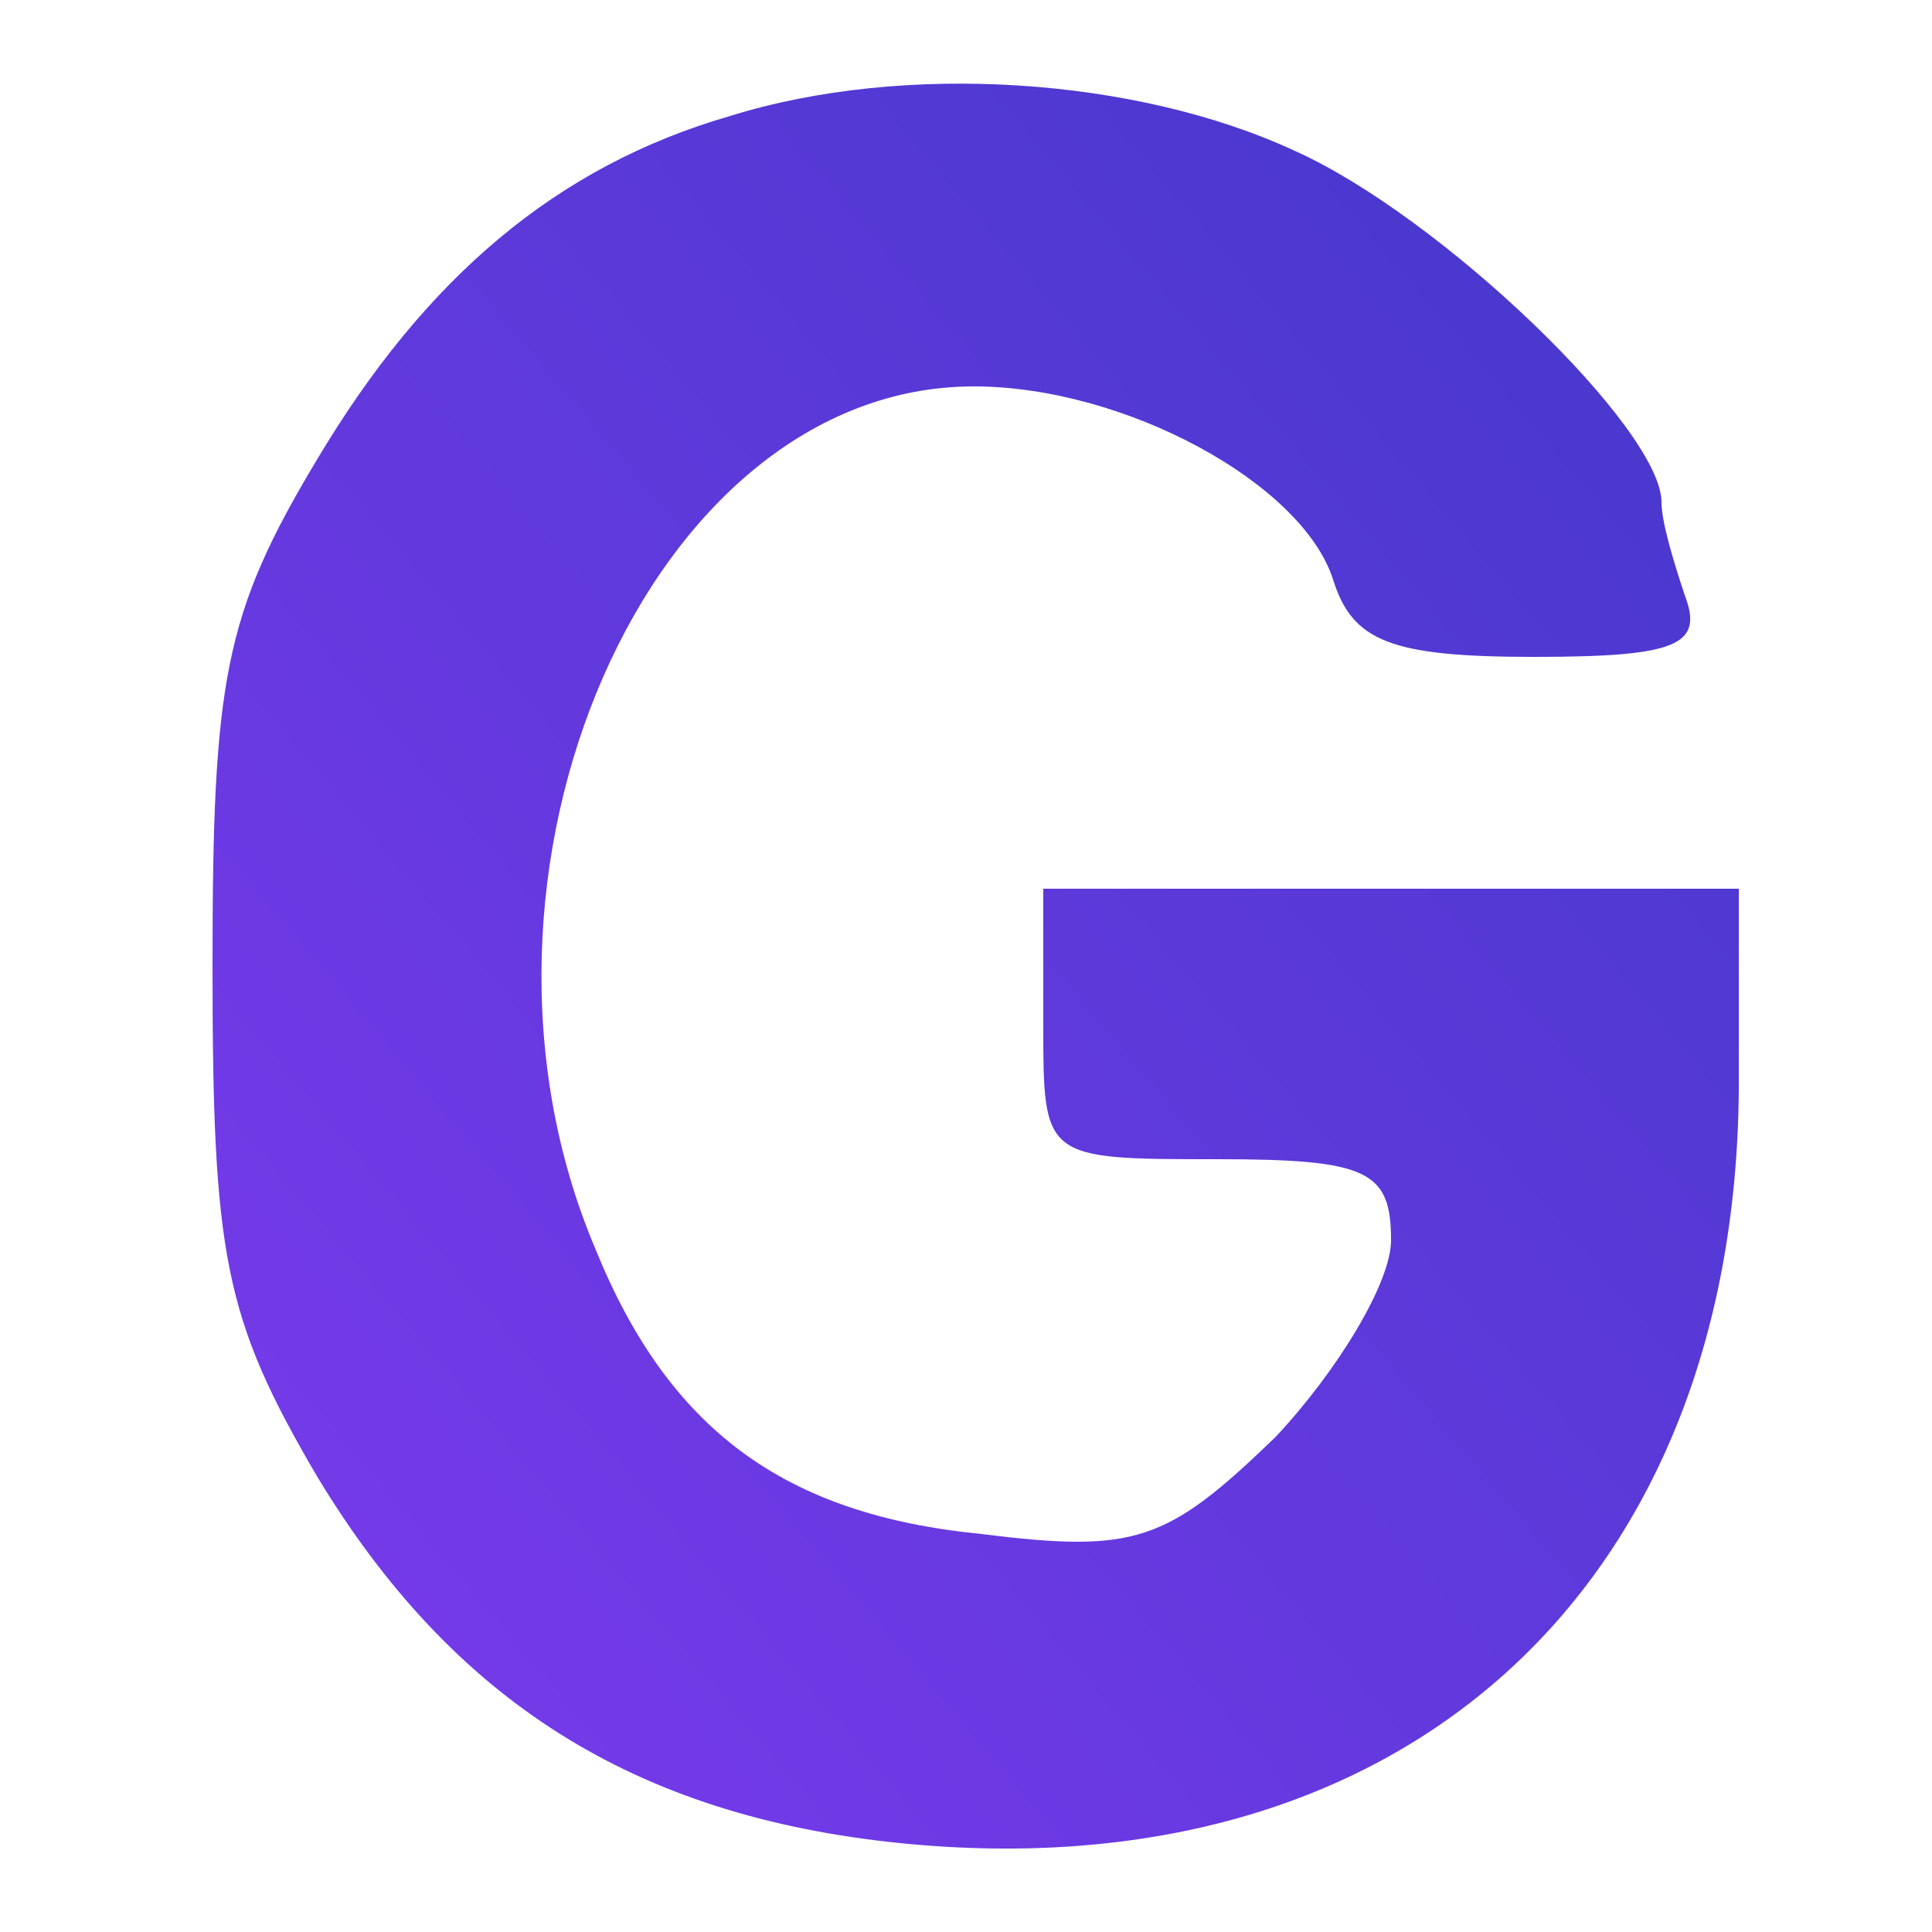 <?xml version="1.0" encoding="UTF-8"?>
<svg version="1.0" xmlns="http://www.w3.org/2000/svg"
 width="50" height="50" viewBox="0 0 50 50">
  <defs>
    <linearGradient id="grad" x1="0%" y1="0%" x2="100%" y2="100%">
      <stop offset="0%" style="stop-color:#7C3AED;stop-opacity:1" />
      <stop offset="100%" style="stop-color:#4338CA;stop-opacity:1" />
    </linearGradient>
  </defs>
  <g transform="translate(0,50) scale(0.1,-0.1)">
    <path d="M189 470 c-45 -13 -79 -42 -107 -89 -24 -40 -27 -57 -27 -131 0 -75
    3 -91 27 -132 35 -58 82 -88 151 -95 129 -13 216 65 217 195 l0 52 -90 0 -90
    0 0 -35 c0 -35 0 -35 45 -35 39 0 45 -3 45 -21 0 -11 -14 -34 -30 -51 -28 -27
    -36 -30 -76 -25 -51 5 -81 27 -100 74 -41 97 14 223 98 223 39 0 85 -25 93
    -50 5 -16 15 -20 52 -20 37 0 44 3 39 16 -3 9 -6 19 -6 24 0 19 -57 74 -95 91
    -41 19 -101 23 -146 9z" fill="url(#grad)"/>
  </g>
</svg>
